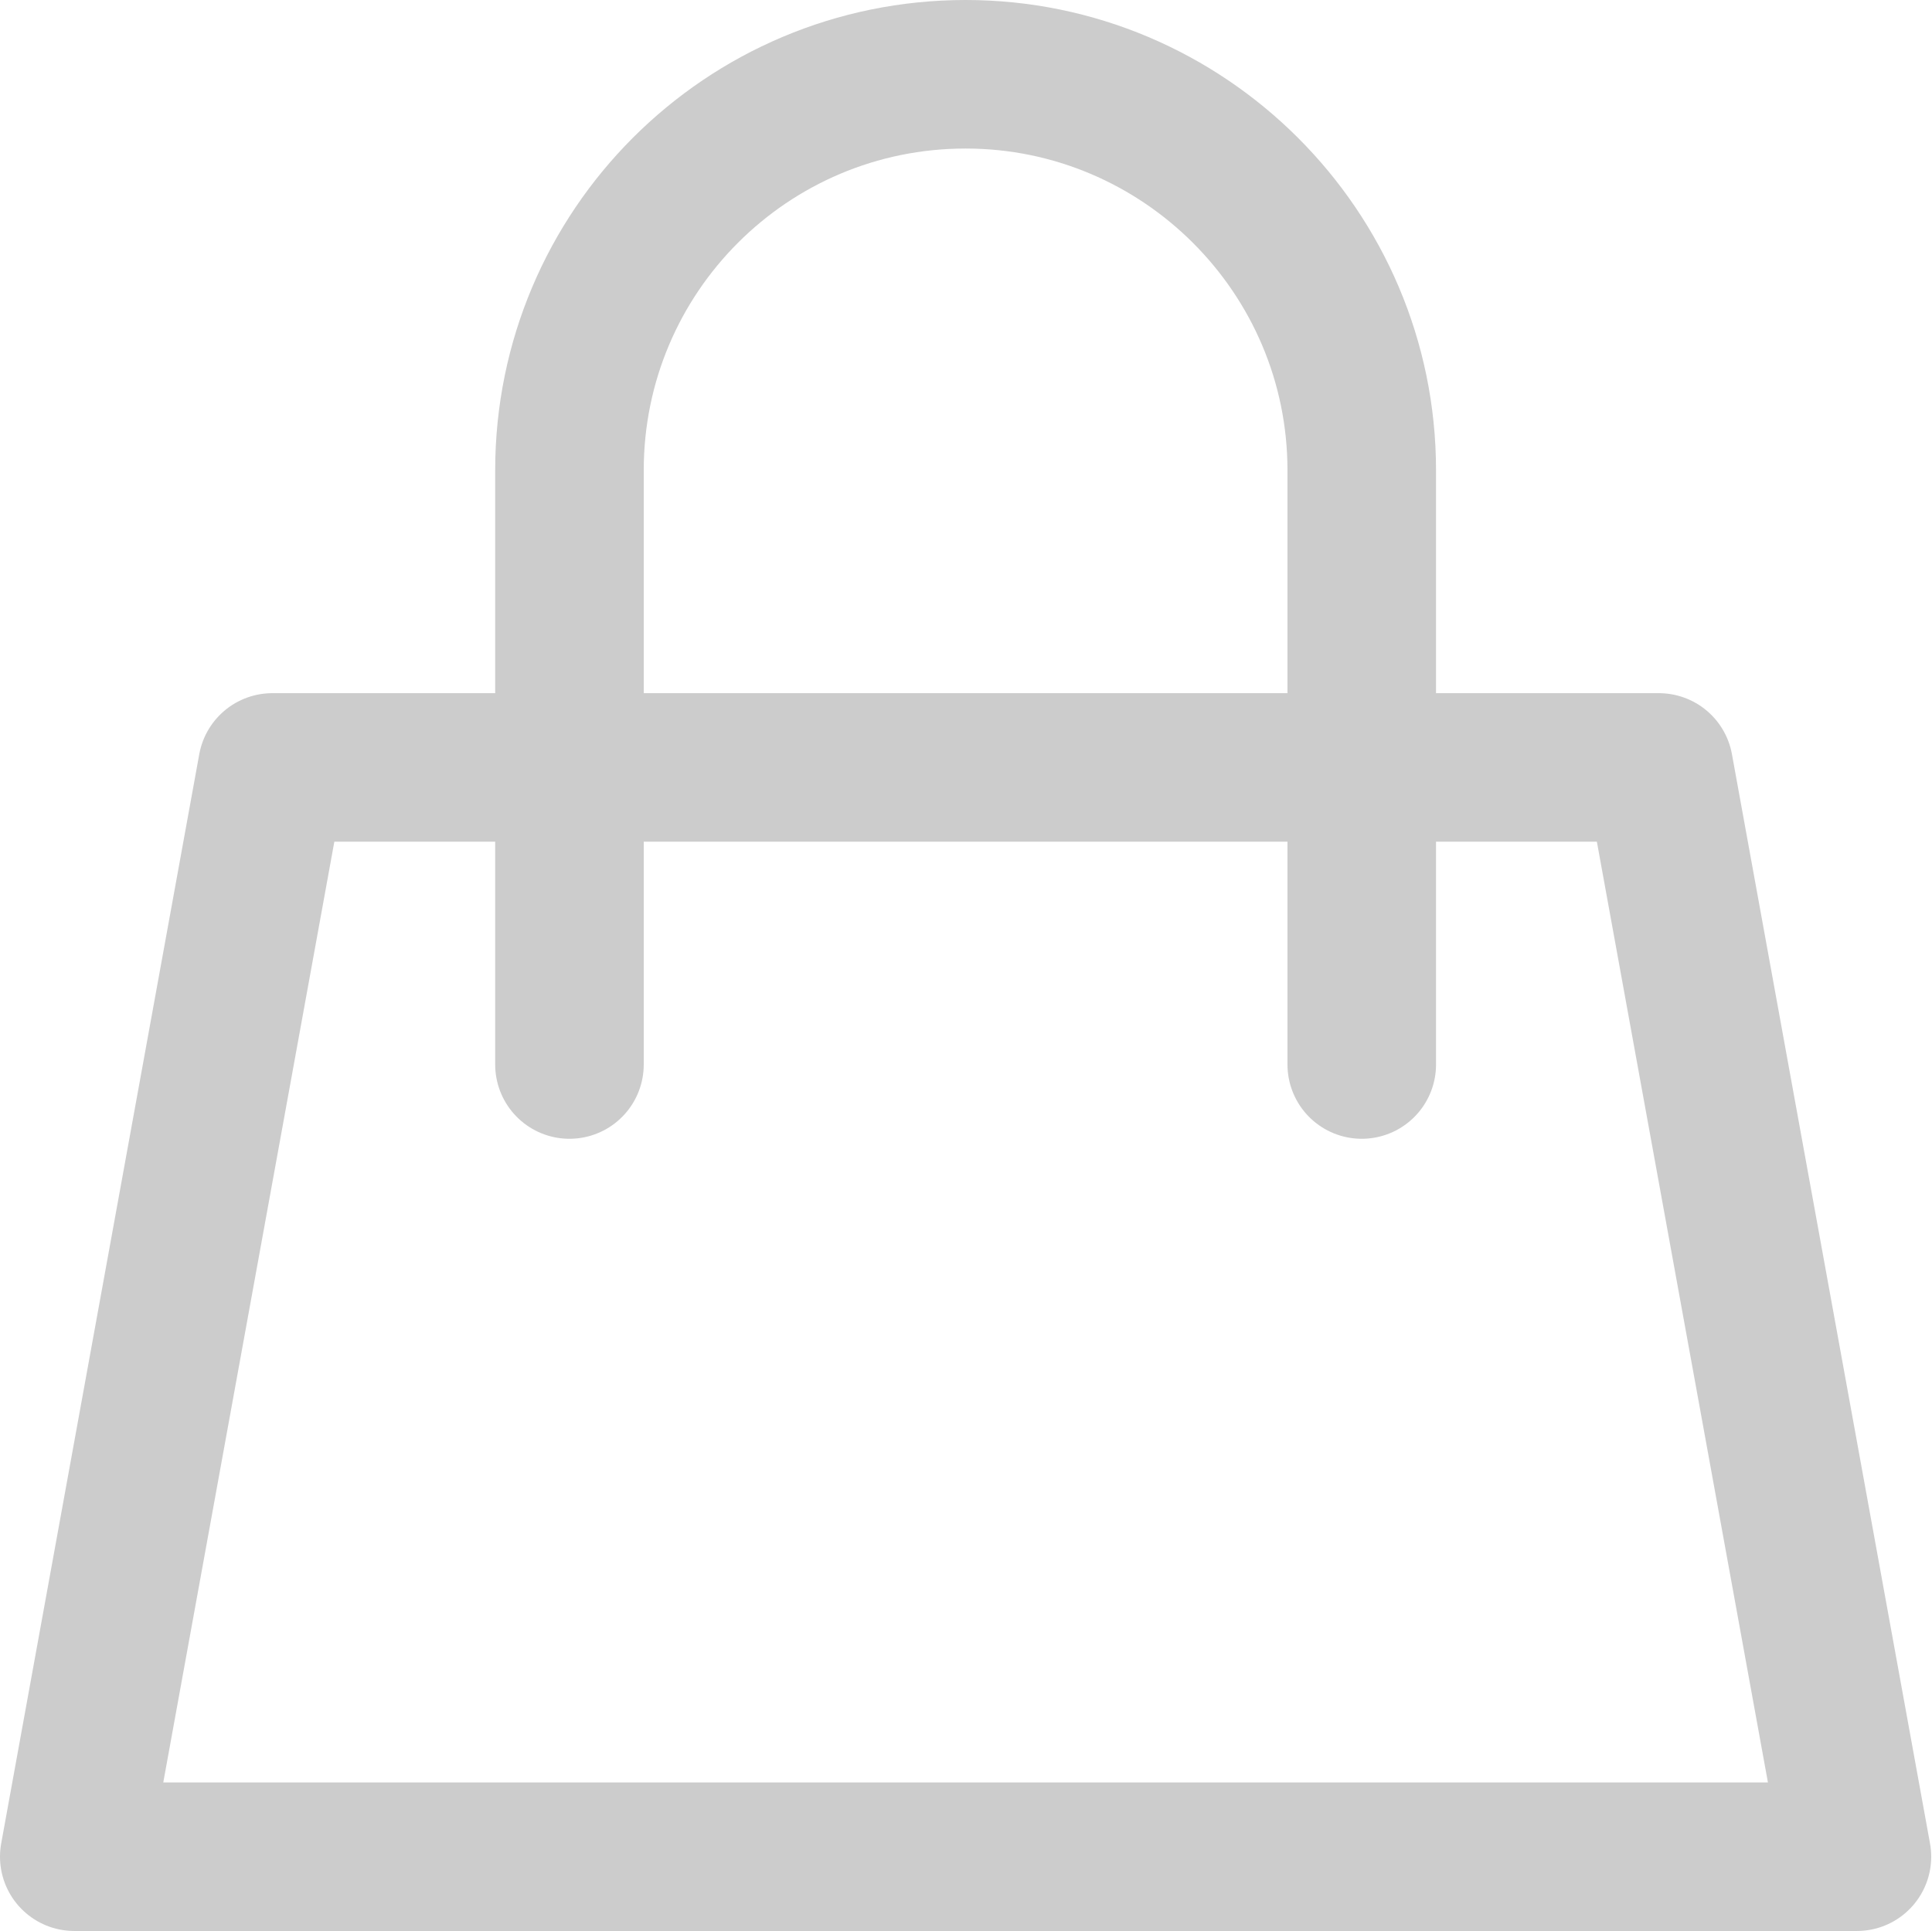 <svg width="19.508" height="19.5" viewBox="0 0 19.508 19.5" fill="none" xmlns="http://www.w3.org/2000/svg" xmlns:xlink="http://www.w3.org/1999/xlink">
	<desc>
			Created with Pixso.
	</desc>
	<defs/>
	<path id="Rectangle" d="M18.75 18.75L0.75 18.75L2.75 7.75L5.75 7.75L13.75 7.75L16.75 7.75L18.75 18.75ZM5.75 7.75L5.75 4.75C5.75 2.54 7.54 0.75 9.75 0.75C11.95 0.75 13.75 2.54 13.75 4.75L13.75 7.75M5.75 7.75L5.75 10.75M13.75 7.75L13.75 10.75" stroke="#CCCCCC" stroke-opacity="1" stroke-width="1.5" stroke-linejoin="round" stroke-linecap="round"/>
</svg>
